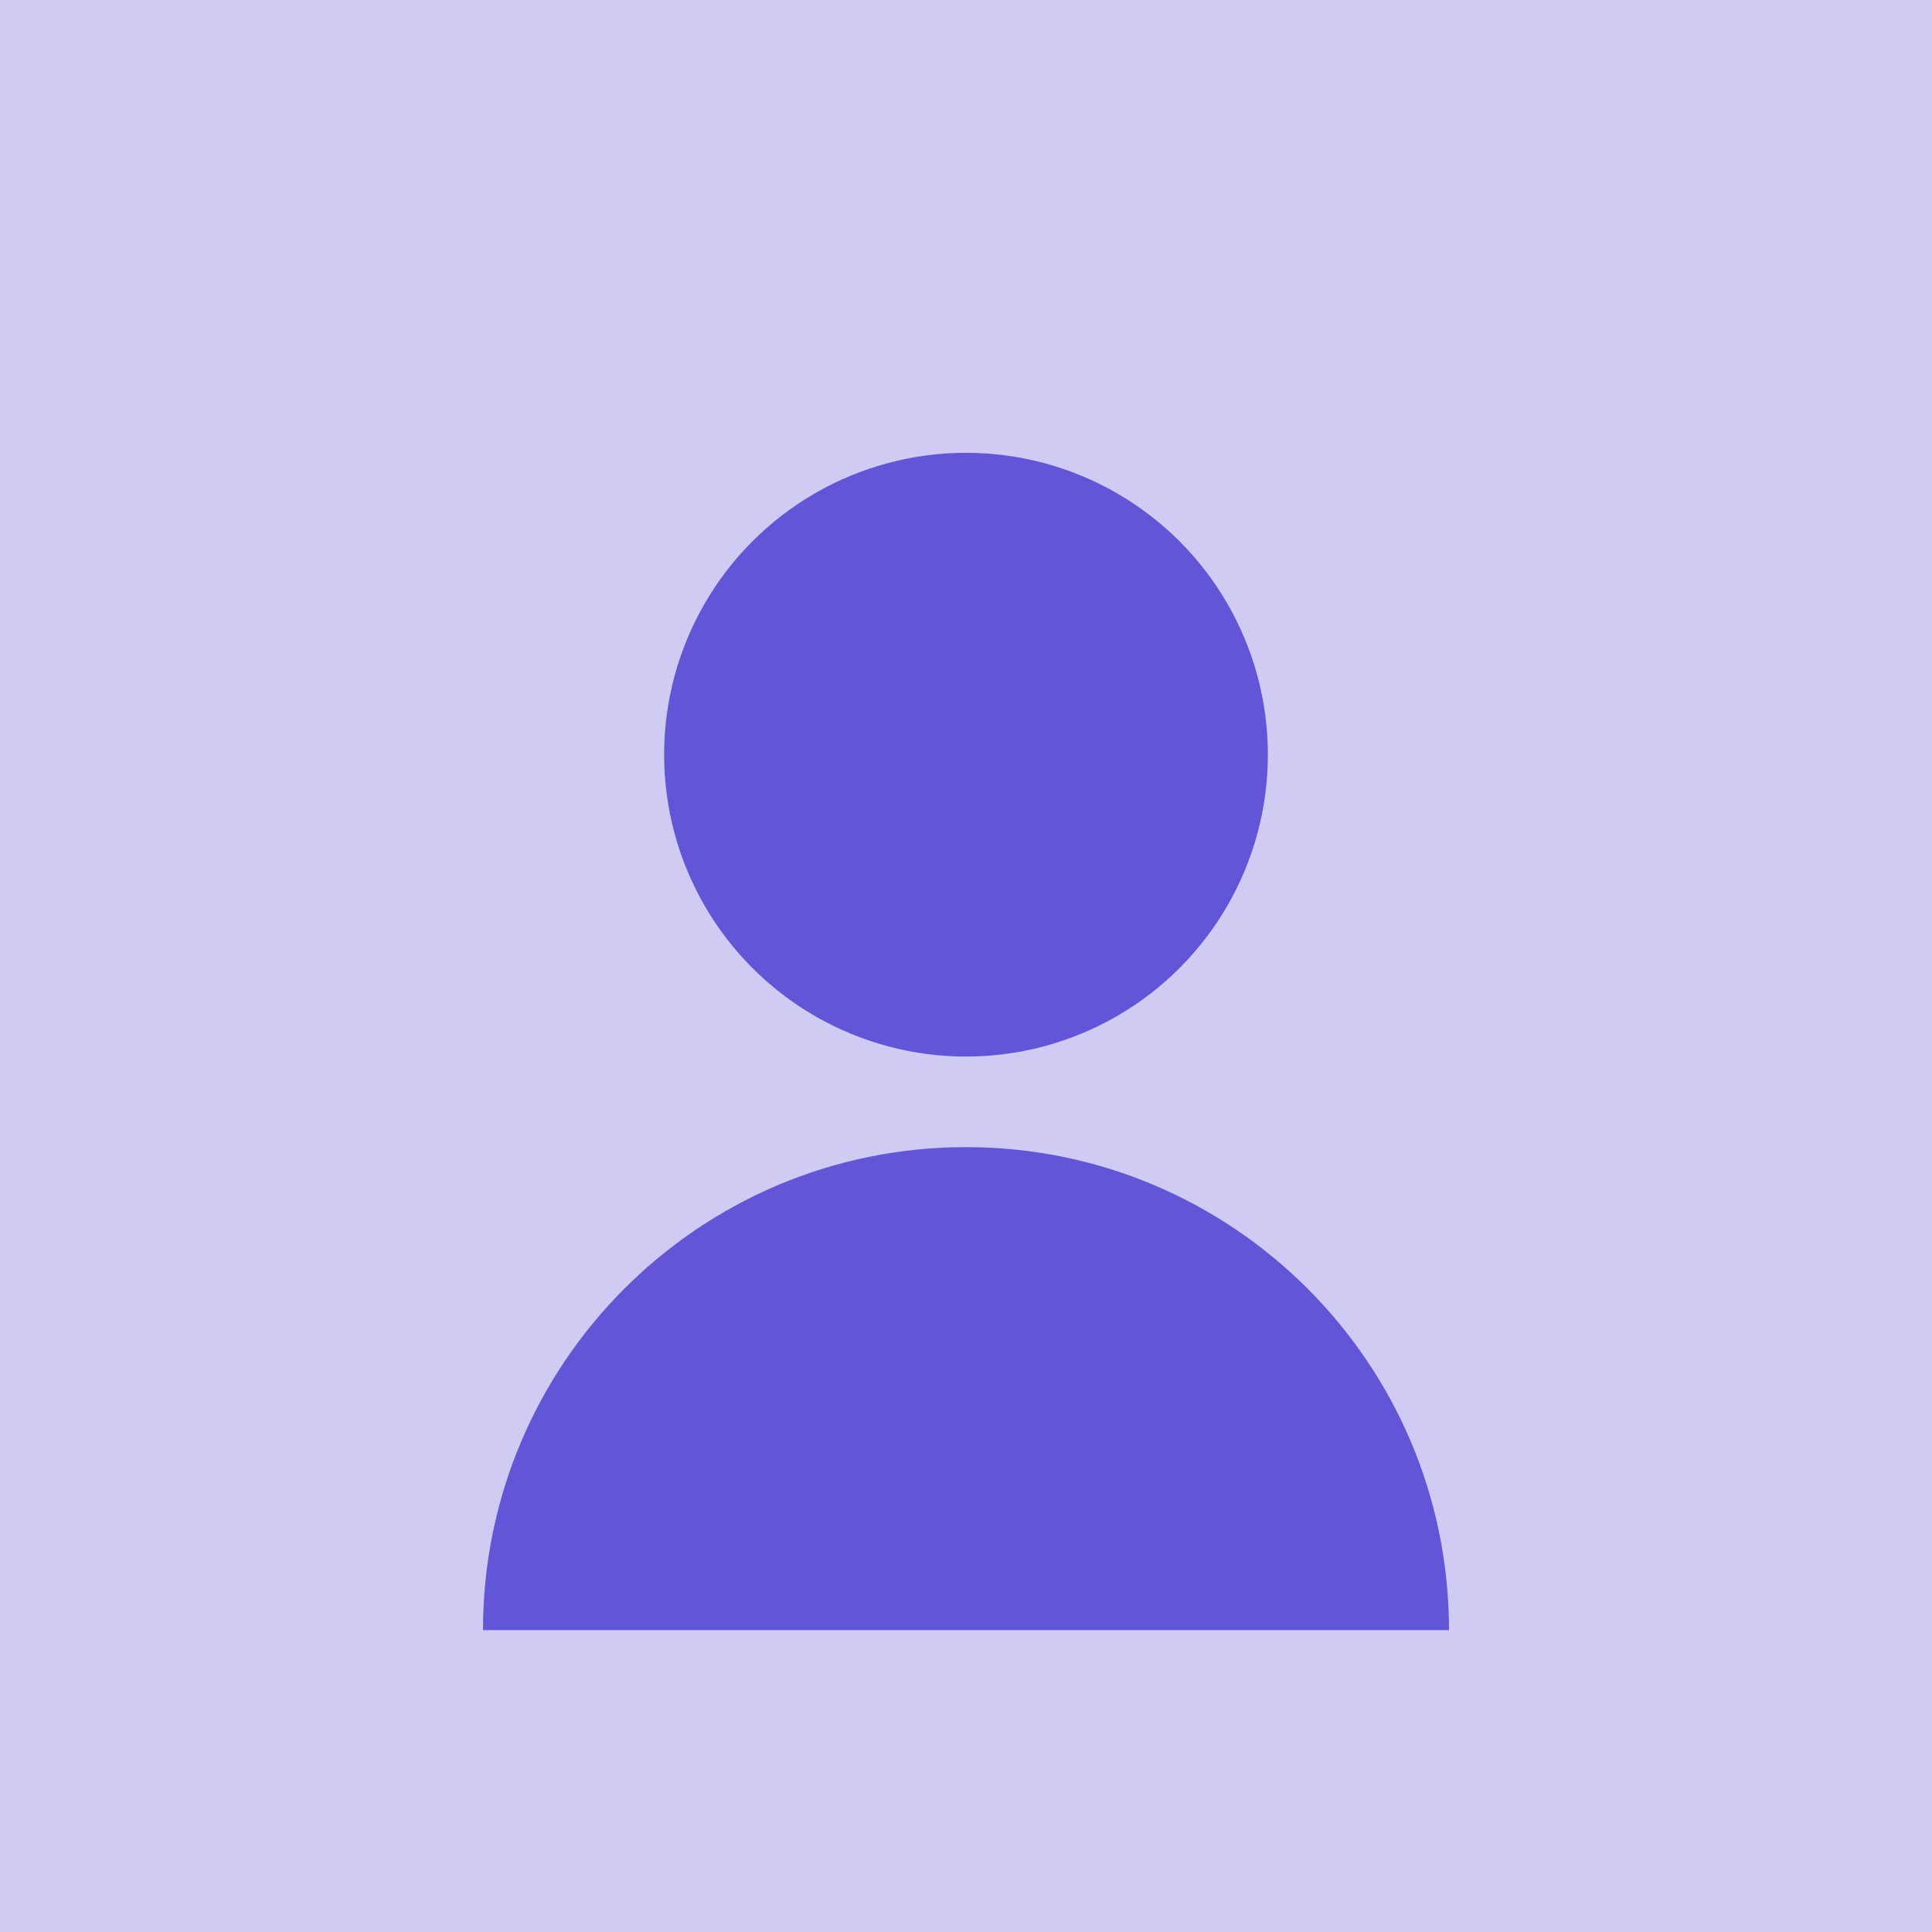 <svg xmlns="http://www.w3.org/2000/svg" viewBox="0 0 512 512" fill="none">
    <rect width="512" height="512" fill="#CFCBF3FF"/>
    <circle cx="256" cy="200" r="80" fill="#6355D8FF"/>
    <path d="M256 304c-70.7 0-128 57.3-128 128h256c0-70.7-57.3-128-128-128z" fill="#6355D8FF"/>
</svg>

